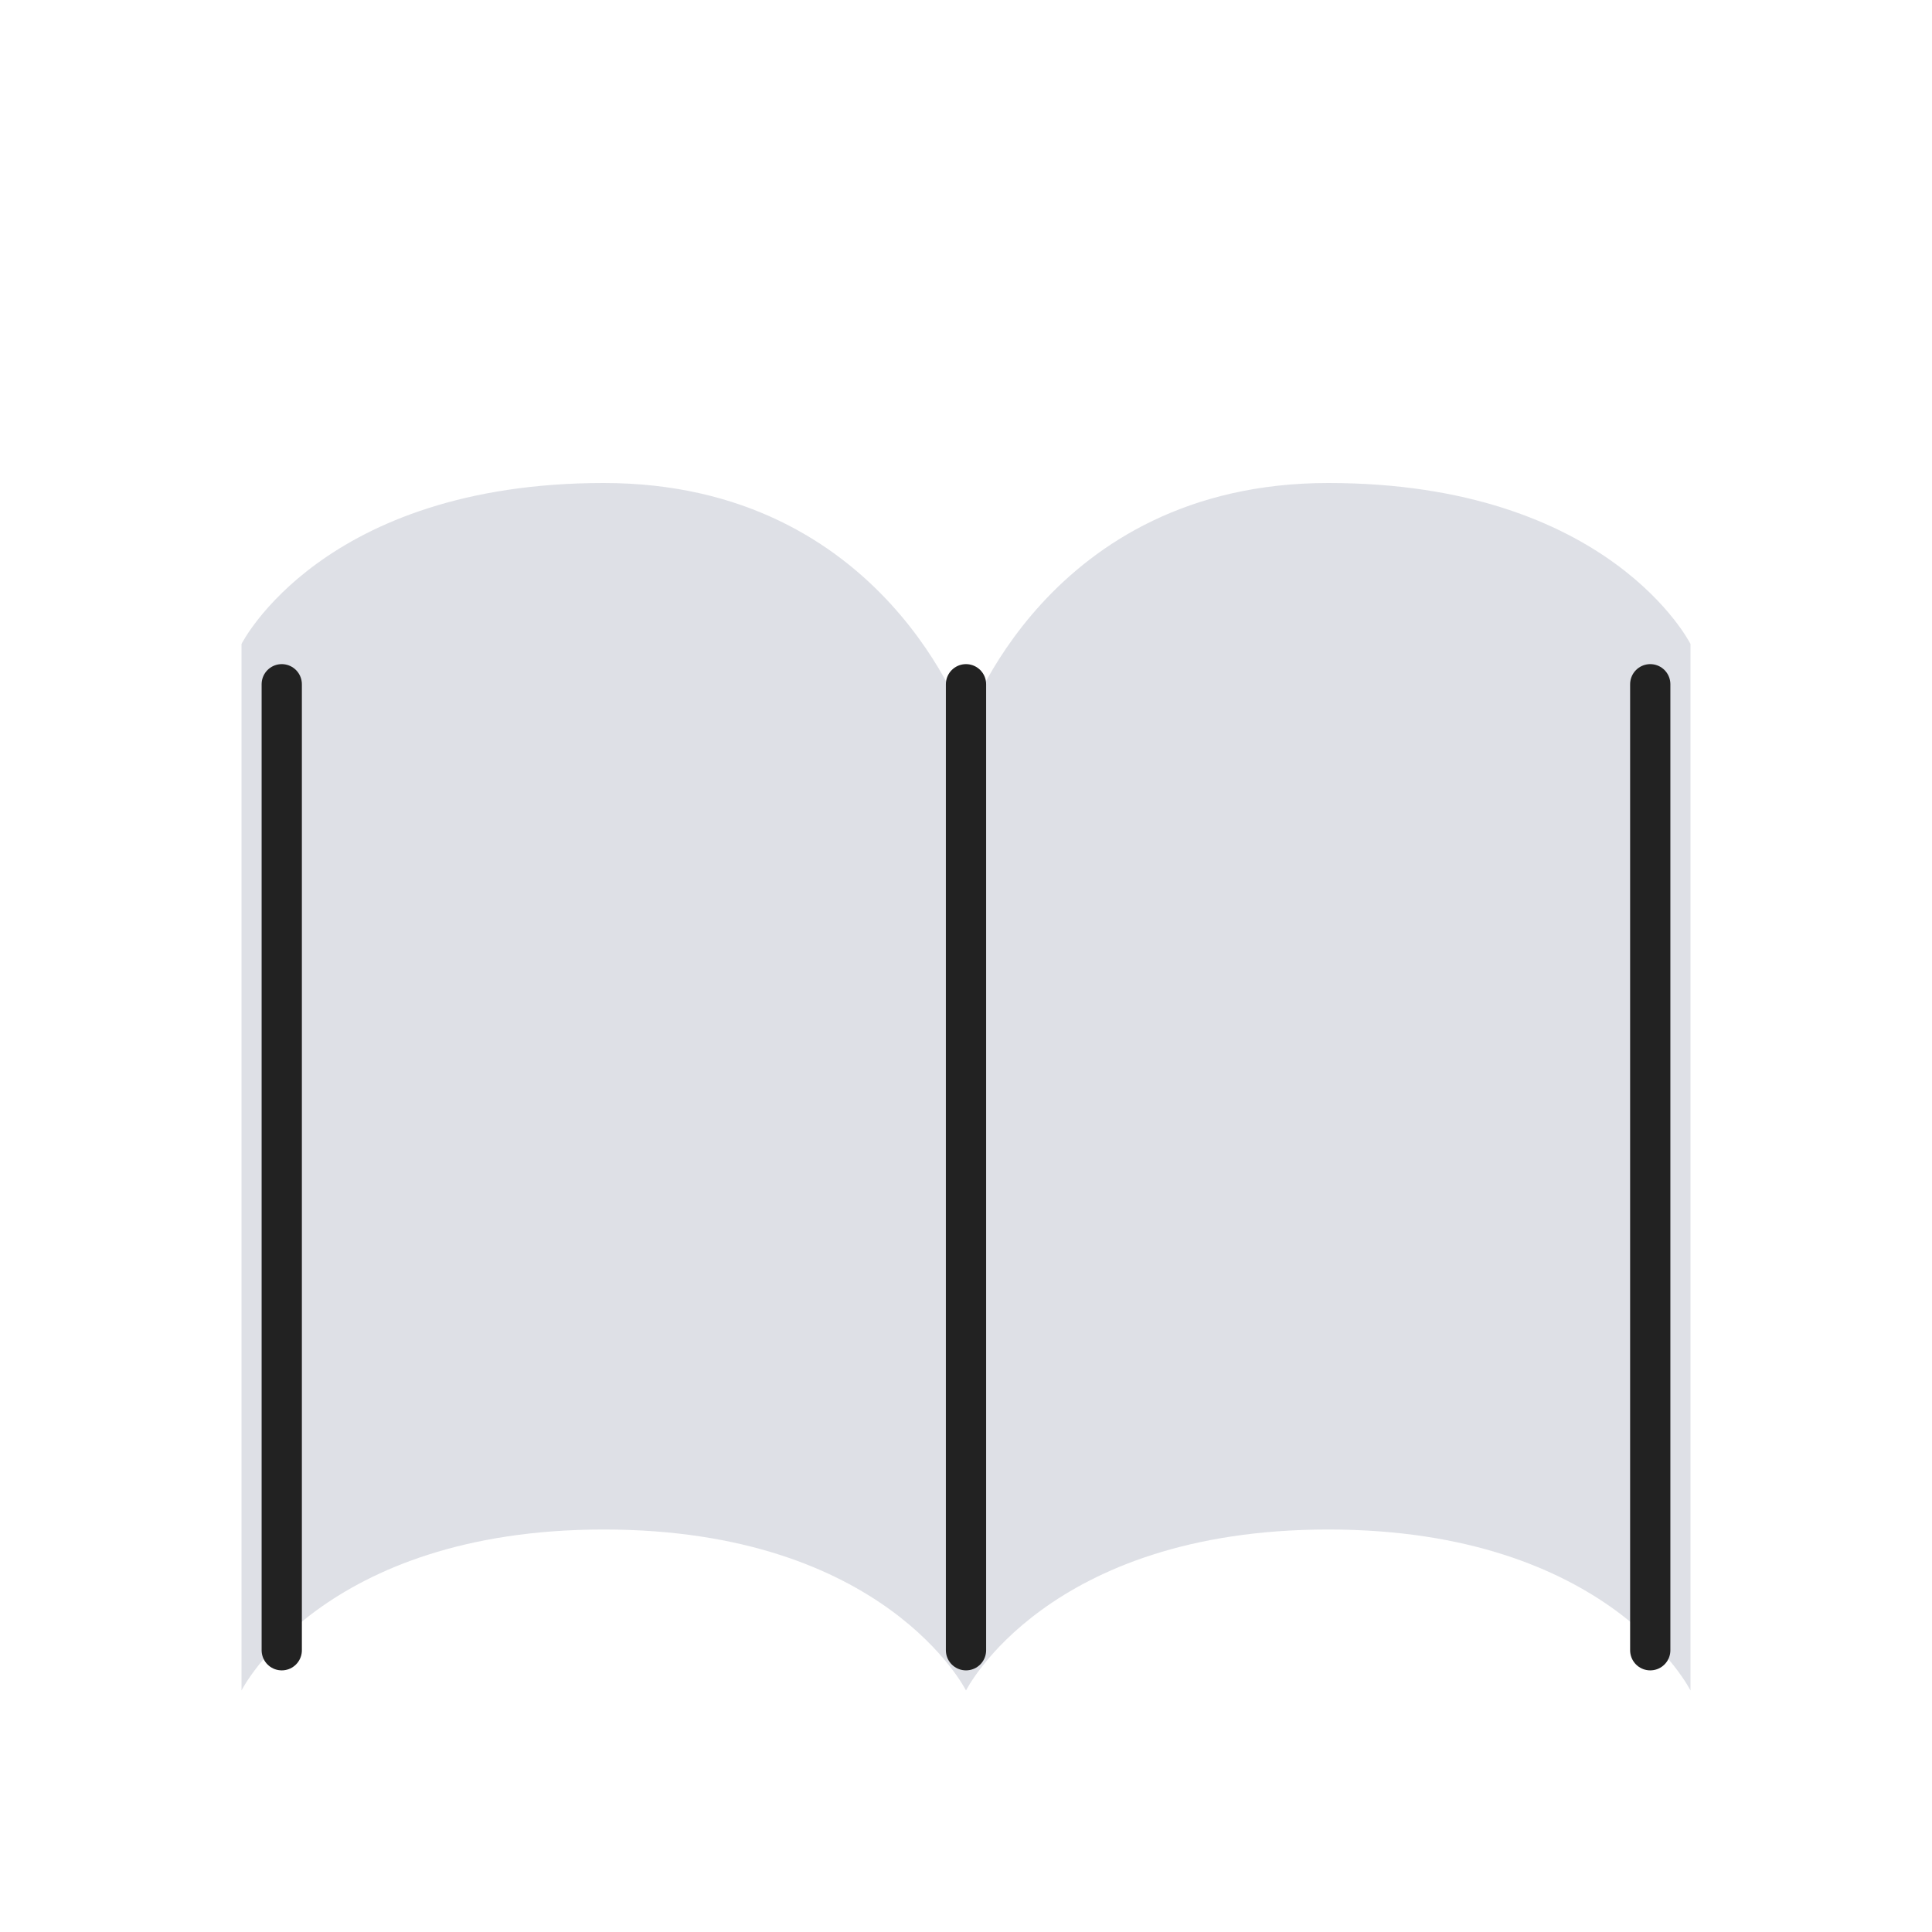 <svg width="48" height="48" viewBox="0 0 48 48" fill="none" xmlns="http://www.w3.org/2000/svg">
<g filter="url(#filter0_d_304_187)">
<path d="M42 38V12C42 12 40 8 33 8C26 8 24 14 24 14C24 14 22 8 15 8C8 8 6 12 6 12V38C6 38 8 34 15 34C22 34 24 38 24 38C24 38 26 34 33 34C40 34 42 38 42 38Z" fill="#7E869E" fill-opacity="0.25"/>
<path d="M24 13V37" stroke="#222222" stroke-linecap="round"/>
<path d="M41 13V37" stroke="#222222" stroke-linecap="round"/>
<path d="M7 13V37" stroke="#222222" stroke-linecap="round"/>
</g>
<defs>
<filter id="filter0_d_304_187" x="-4" y="0" width="56" height="56" filterUnits="userSpaceOnUse" color-interpolation-filters="sRGB">
<feFlood flood-opacity="0" result="BackgroundImageFix"/>
<feColorMatrix in="SourceAlpha" type="matrix" values="0 0 0 0 0 0 0 0 0 0 0 0 0 0 0 0 0 0 127 0" result="hardAlpha"/>
<feOffset dy="4"/>
<feGaussianBlur stdDeviation="2"/>
<feComposite in2="hardAlpha" operator="out"/>
<feColorMatrix type="matrix" values="0 0 0 0 0 0 0 0 0 0 0 0 0 0 0 0 0 0 0.25 0"/>
<feBlend mode="normal" in2="BackgroundImageFix" result="effect1_dropShadow_304_187"/>
<feBlend mode="normal" in="SourceGraphic" in2="effect1_dropShadow_304_187" result="shape"/>
</filter>
</defs>
</svg>
